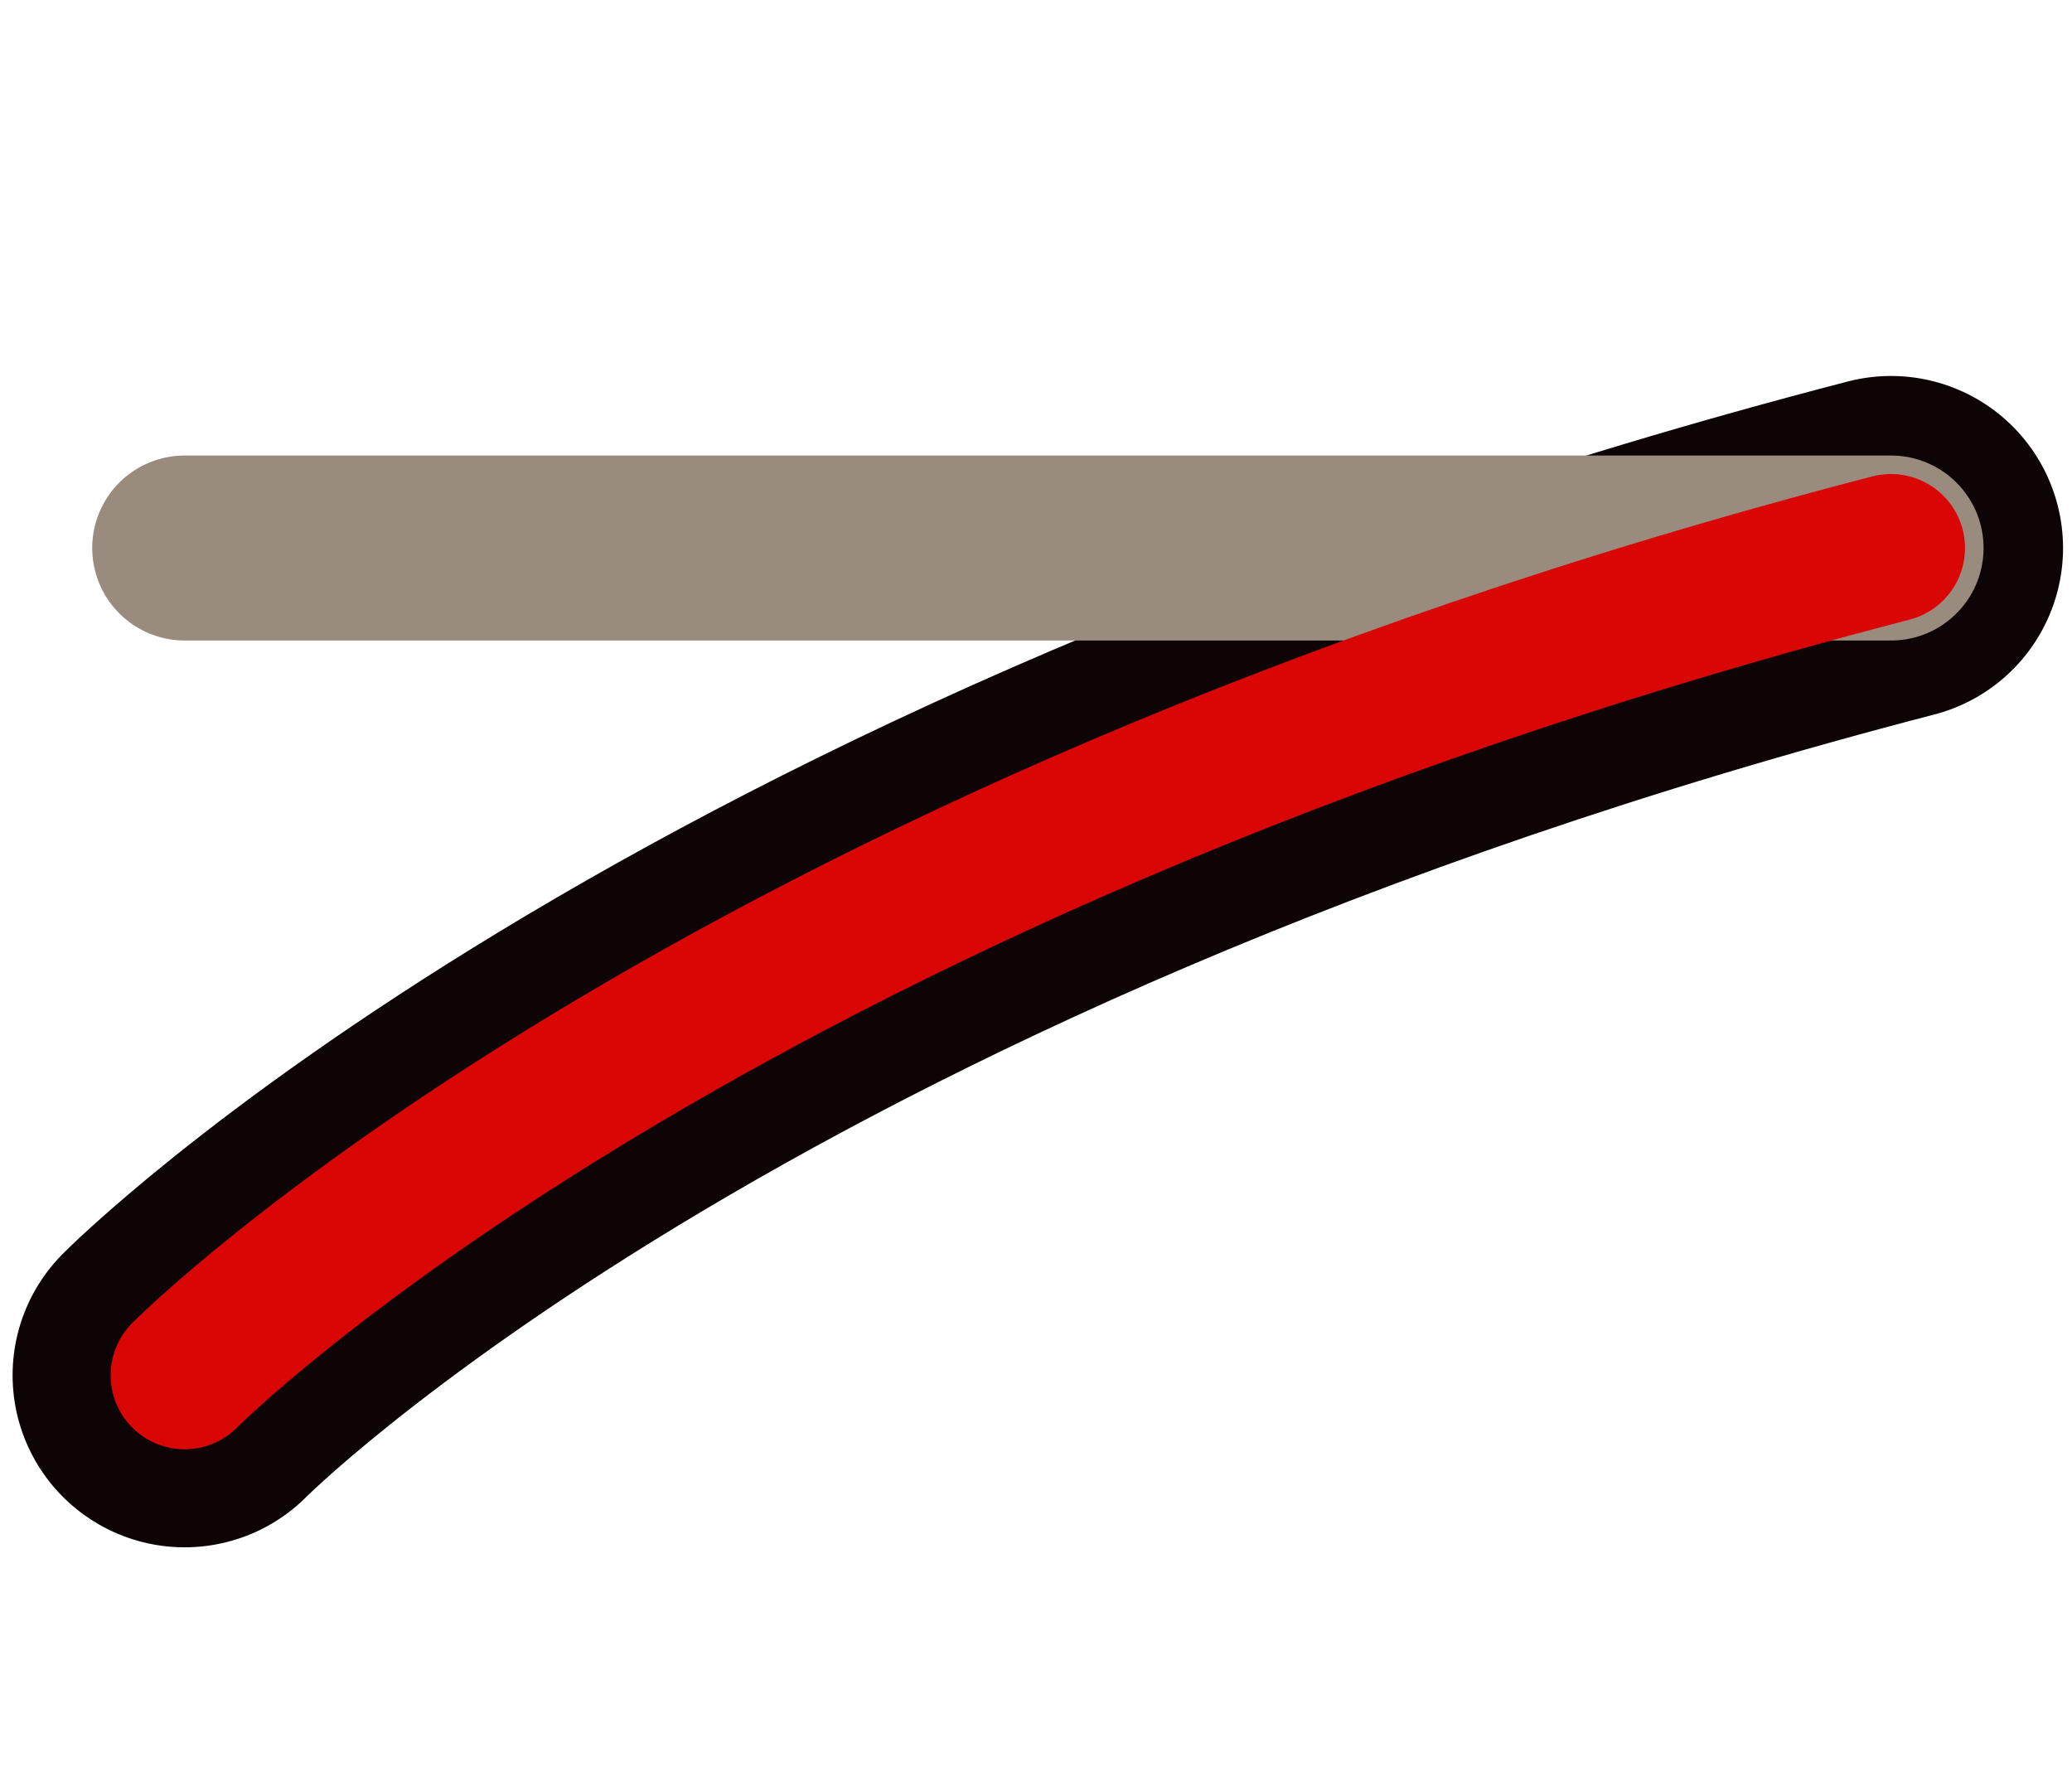 <svg width="56" height="48" version="1.1" viewBox="0 0 28 24" xmlns="http://www.w3.org/2000/svg">
  <path d="M 25.554,7.406 C 9.413,11.598 2.495,18.586 2.495,18.586" fill="none" stroke="#0d0505" stroke-linecap="round" stroke-width="4.65"/>
  <path d="m2.496 7.406h23.059" fill="none" stroke="#998b7d" stroke-linecap="round" stroke-width="2.5"/>
  <path d="M 25.554,7.406 C 9.413,11.598 2.495,18.586 2.495,18.586" fill="none" stroke="#da0606" stroke-linecap="round" stroke-width="2"/>
</svg>
